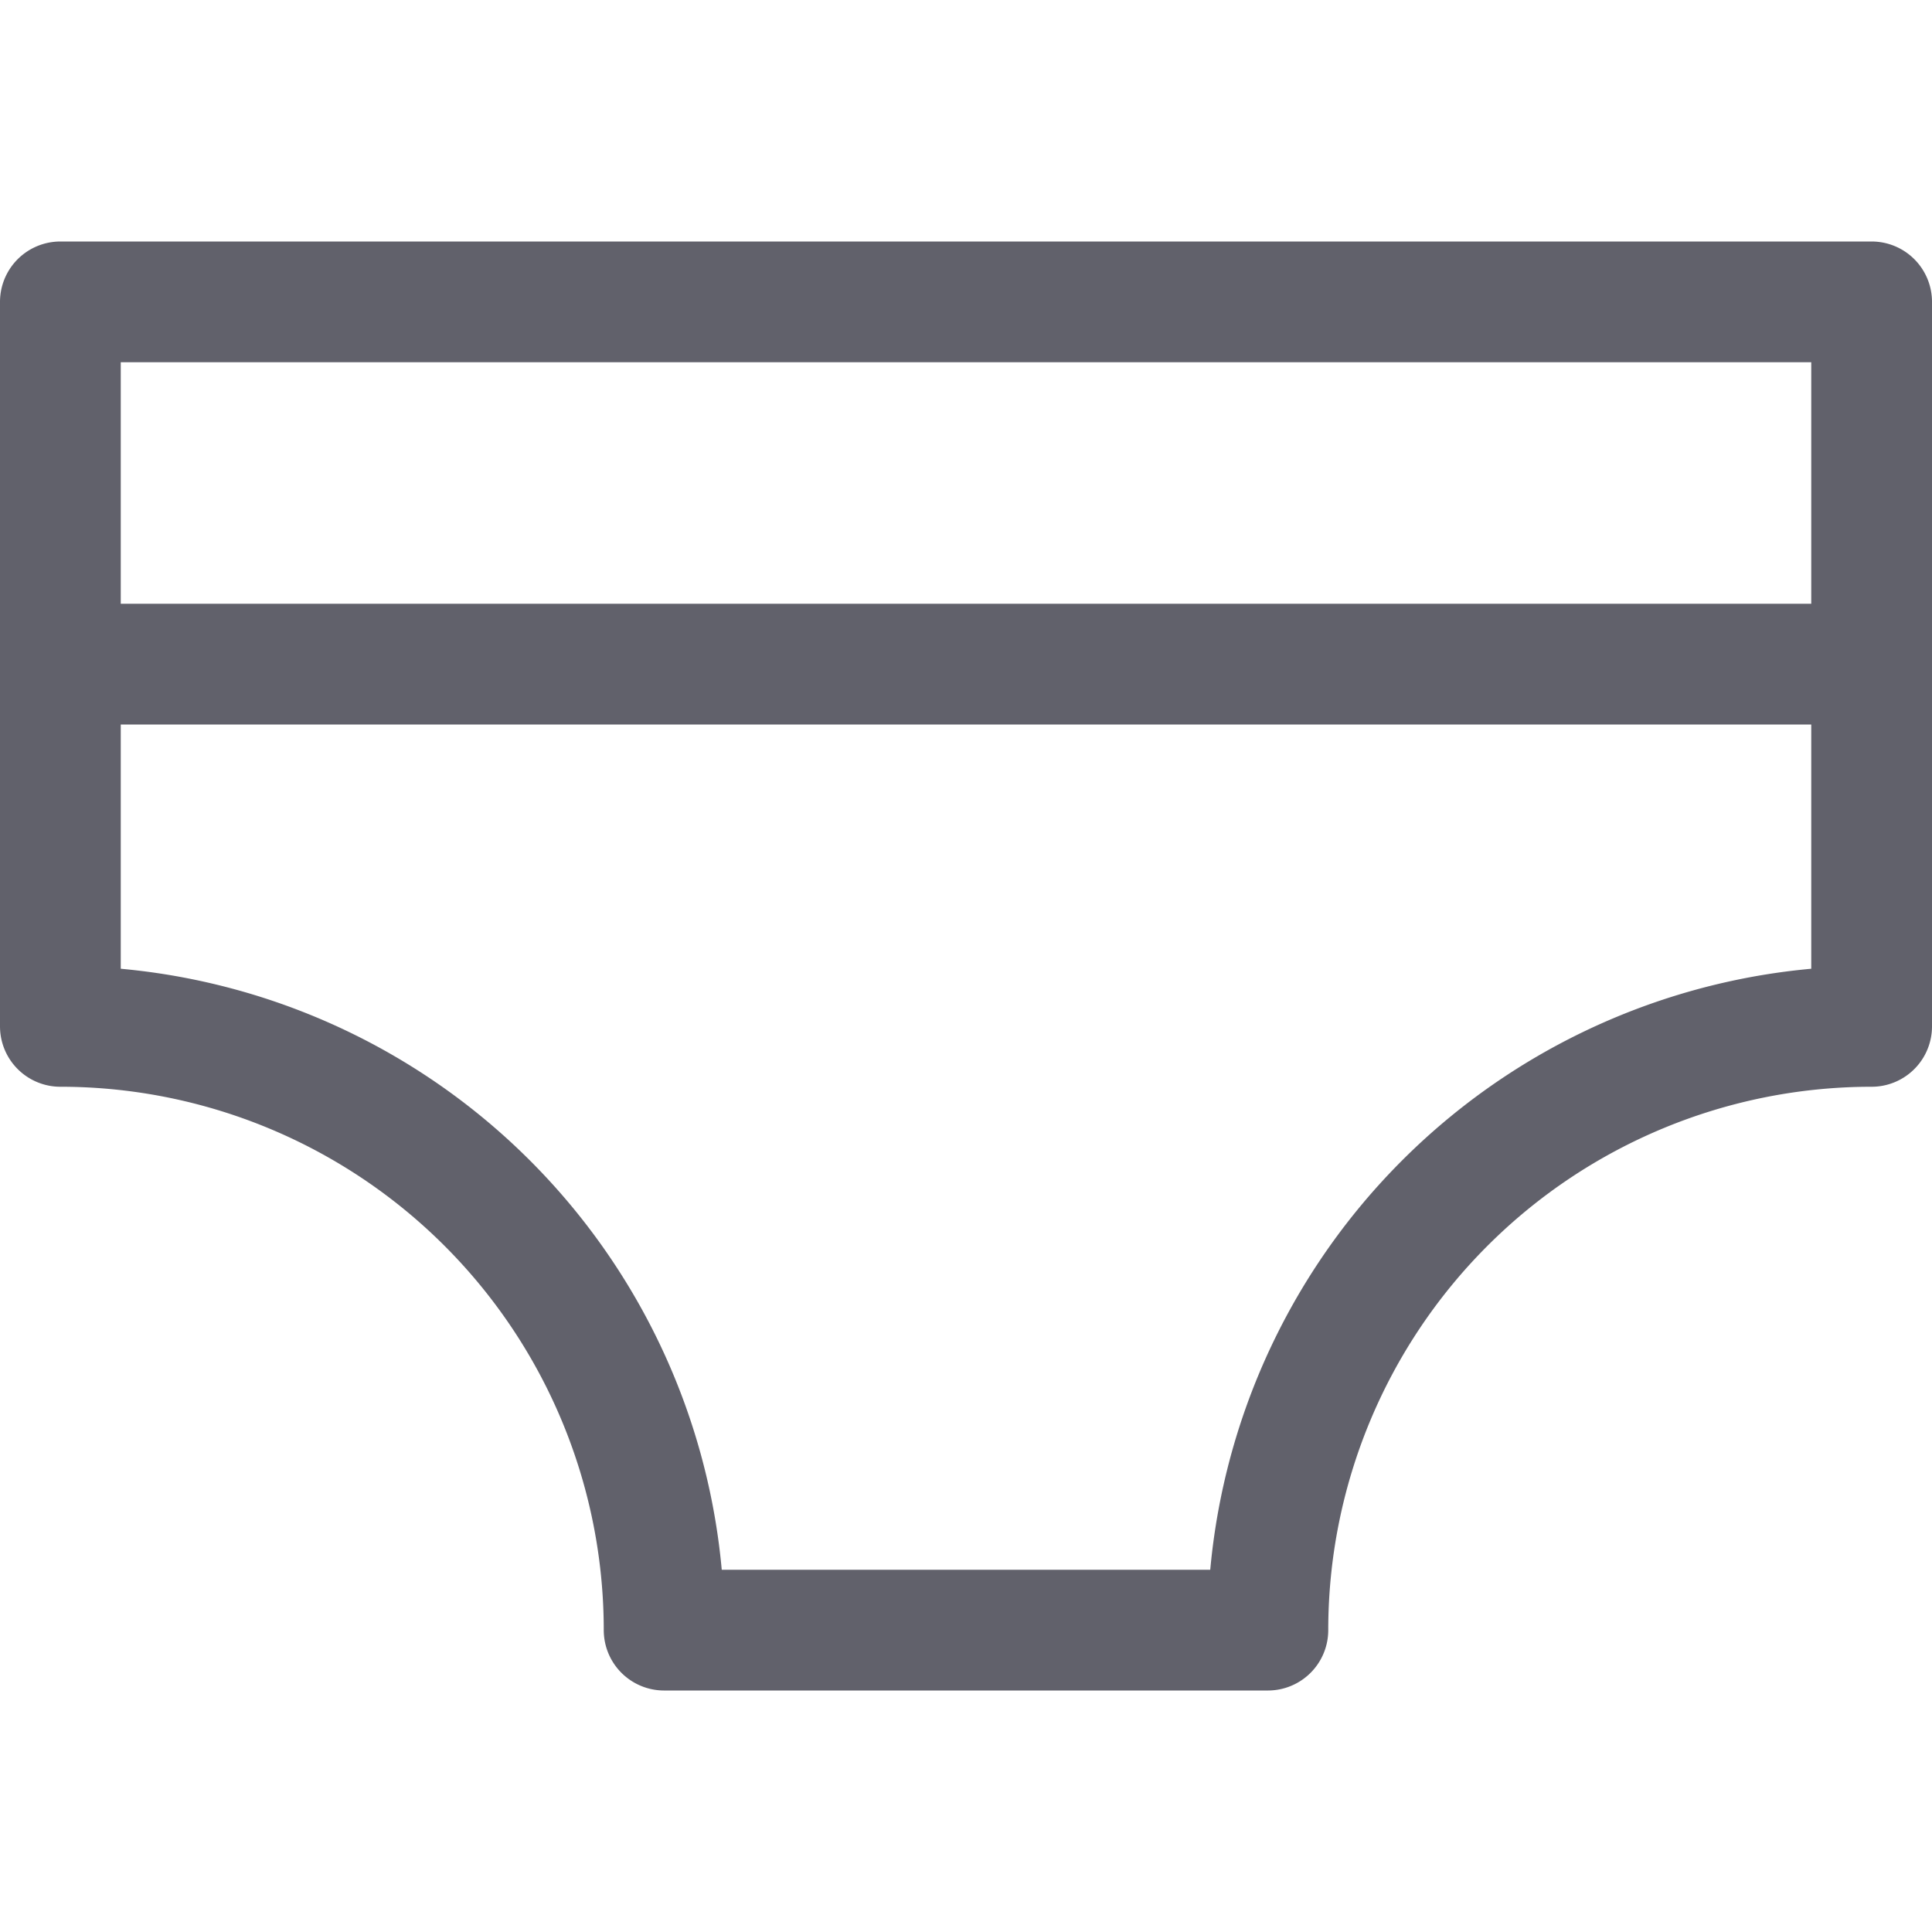 <svg xmlns="http://www.w3.org/2000/svg" height="16" width="16" viewBox="0 0 16 16"><title>underwear man 2</title><g fill="#61616b" class="nc-icon-wrapper"><line x1="0.5" y1="5.5" x2="15.5" y2="5.5" fill="none" stroke="#61616b" stroke-linecap="round" stroke-linejoin="round" data-color="color-2"></line> <path d="M15.5,8.5v-6H.5v6a5,5,0,0,1,5,5h5A5,5,0,0,1,15.5,8.5Z" fill="none" stroke="#61616b" stroke-linecap="round" stroke-linejoin="round"></path></g></svg>
